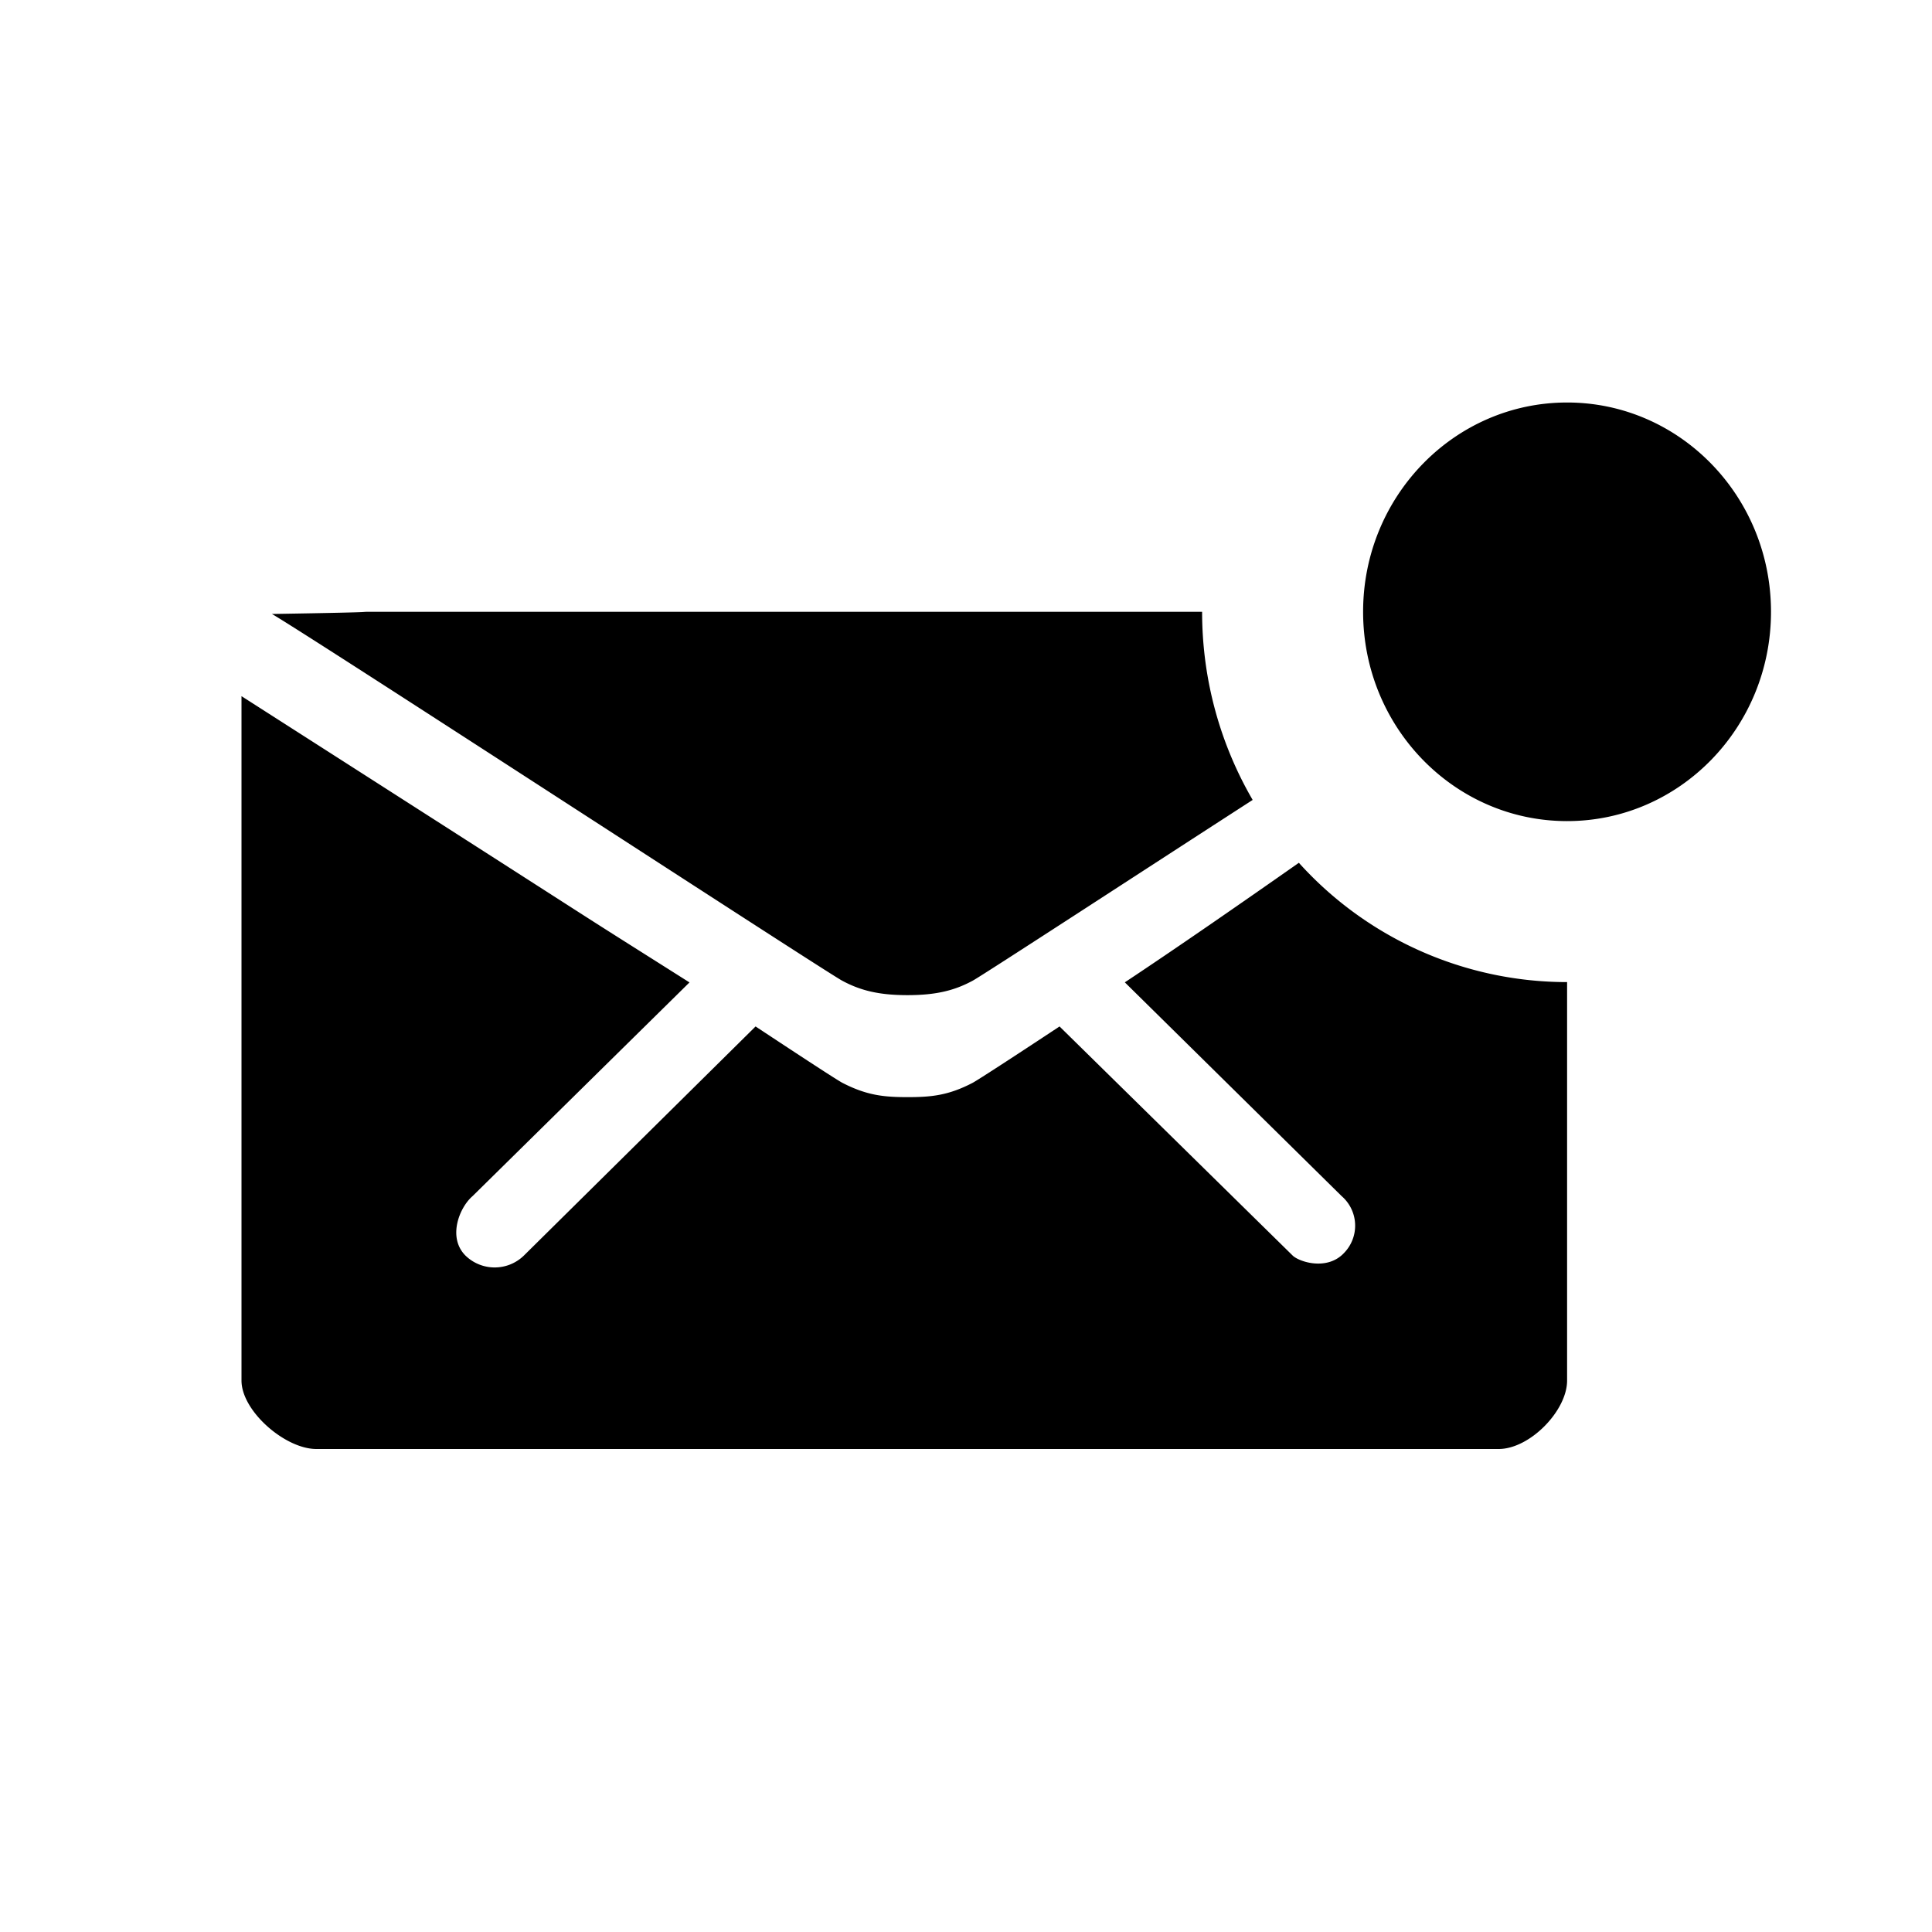 <svg xmlns="http://www.w3.org/2000/svg" viewBox="0 0 24 24">
    <path d="M15.561 9.937c-1.233.796-3.356 2.18-3.477 2.245-.225.122-.455.18-.811.18-.356 0-.586-.058-.812-.18-.225-.121-6.583-4.265-7.083-4.555C5.026 7.6 4.265 7.6 4.705 7.6h10.228c0 .851.229 1.651.628 2.337zm3.906 2.263v4.95c0 .375-.463.85-.851.85H3.93c-.388 0-.93-.471-.93-.85V8.648c5.533 3.54 3.58 2.301 5.565 3.556L5.87 14.859c-.163.14-.314.514-.086.74a.52.52 0 0 0 .722 0l2.88-2.848c.59.39 1.001.658 1.076.699.305.158.519.179.812.179.293 0 .507-.02.811-.179.072-.04.487-.309 1.077-.699l2.898 2.848c.083.077.427.19.637-.035a.486.486 0 0 0-.03-.705l-2.694-2.656c.654-.434 1.42-.965 2.162-1.485a4.487 4.487 0 0 0 3.333 1.482zm0-2c-1.4 0-2.534-1.164-2.534-2.6 0-1.436 1.135-2.6 2.534-2.6C20.866 5 22 6.164 22 7.6c0 1.436-1.134 2.6-2.533 2.6z"/>
</svg>
